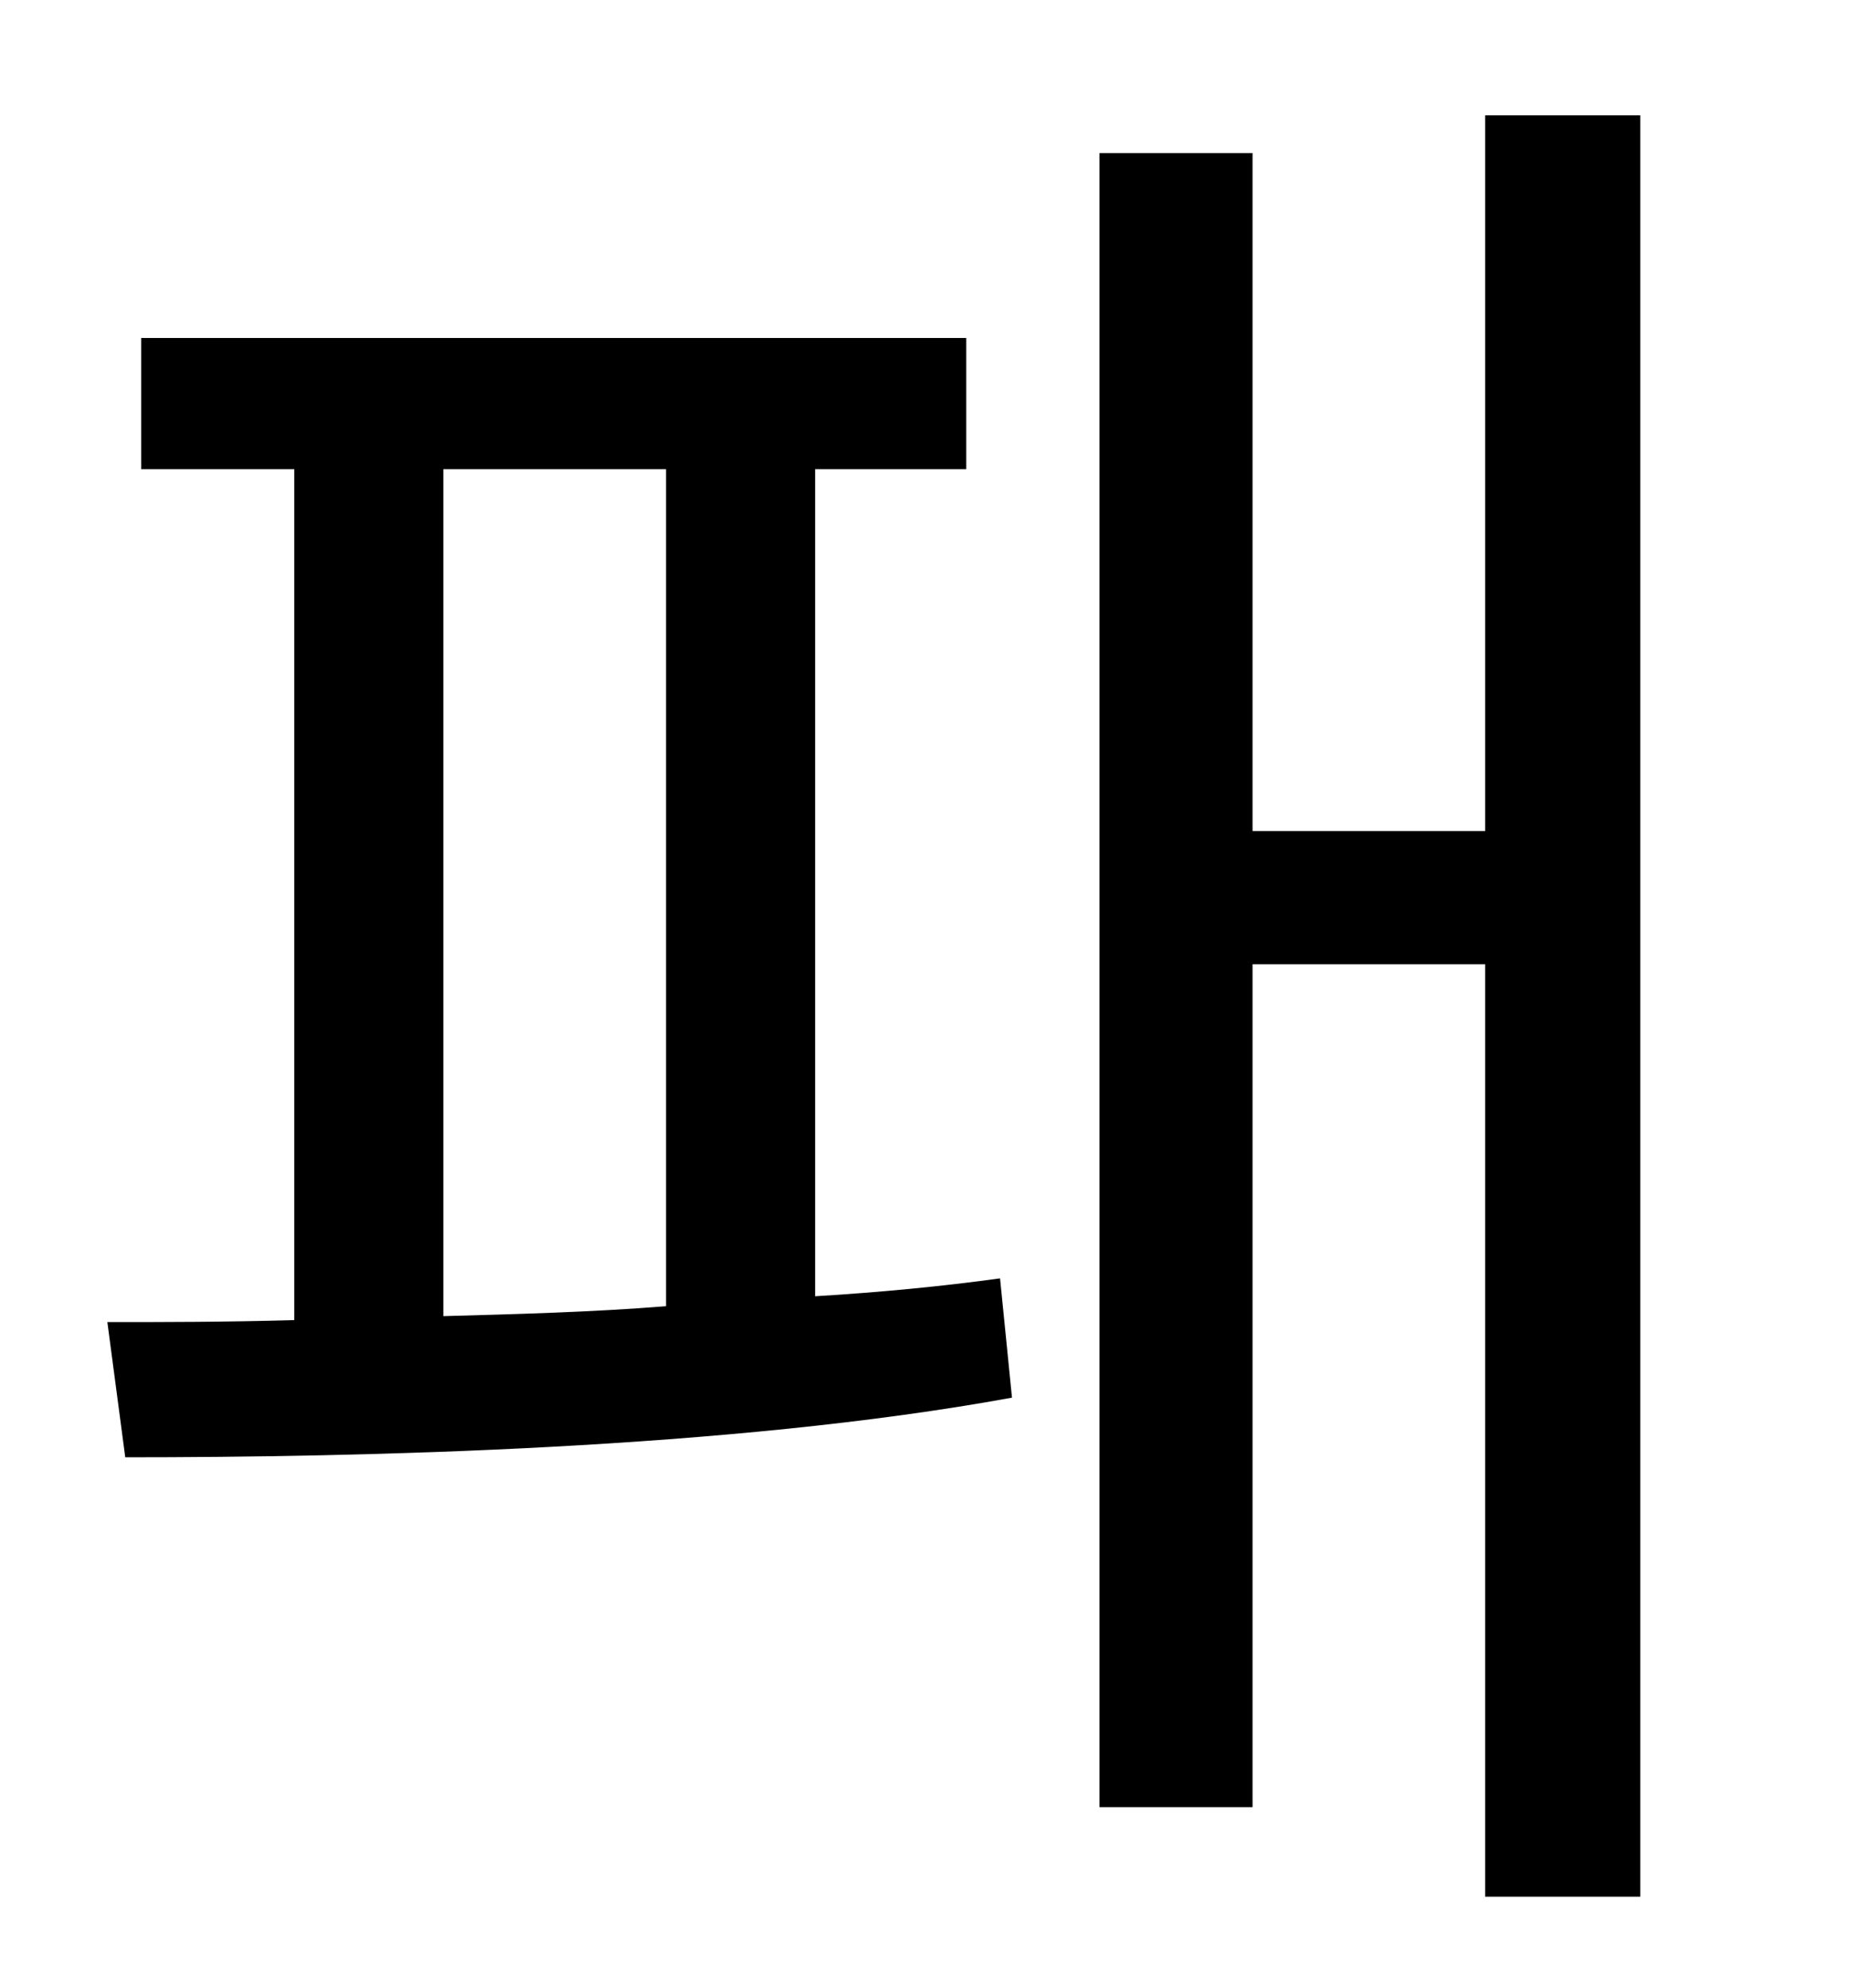 <?xml version="1.0" standalone="no"?>
<!DOCTYPE svg PUBLIC "-//W3C//DTD SVG 1.1//EN" "http://www.w3.org/Graphics/SVG/1.1/DTD/svg11.dtd" >
<svg xmlns="http://www.w3.org/2000/svg" xmlns:xlink="http://www.w3.org/1999/xlink" version="1.1" viewBox="-10 0 930 1000">
   <path fill="currentColor"
d="M213 236v426c36 -1 75 -2 112 -5v-421h-112zM400 236v416c33 -2 64 -5 93 -9l6 60c-142 26 -328 30 -446 30l-9 -68c28 0 59 0 94 -1v-428h-77v-66h415v66h-76zM737 58h78v896h-78v-469h-117v424h-77v-832h77v341h117v-360z" />
</svg>
